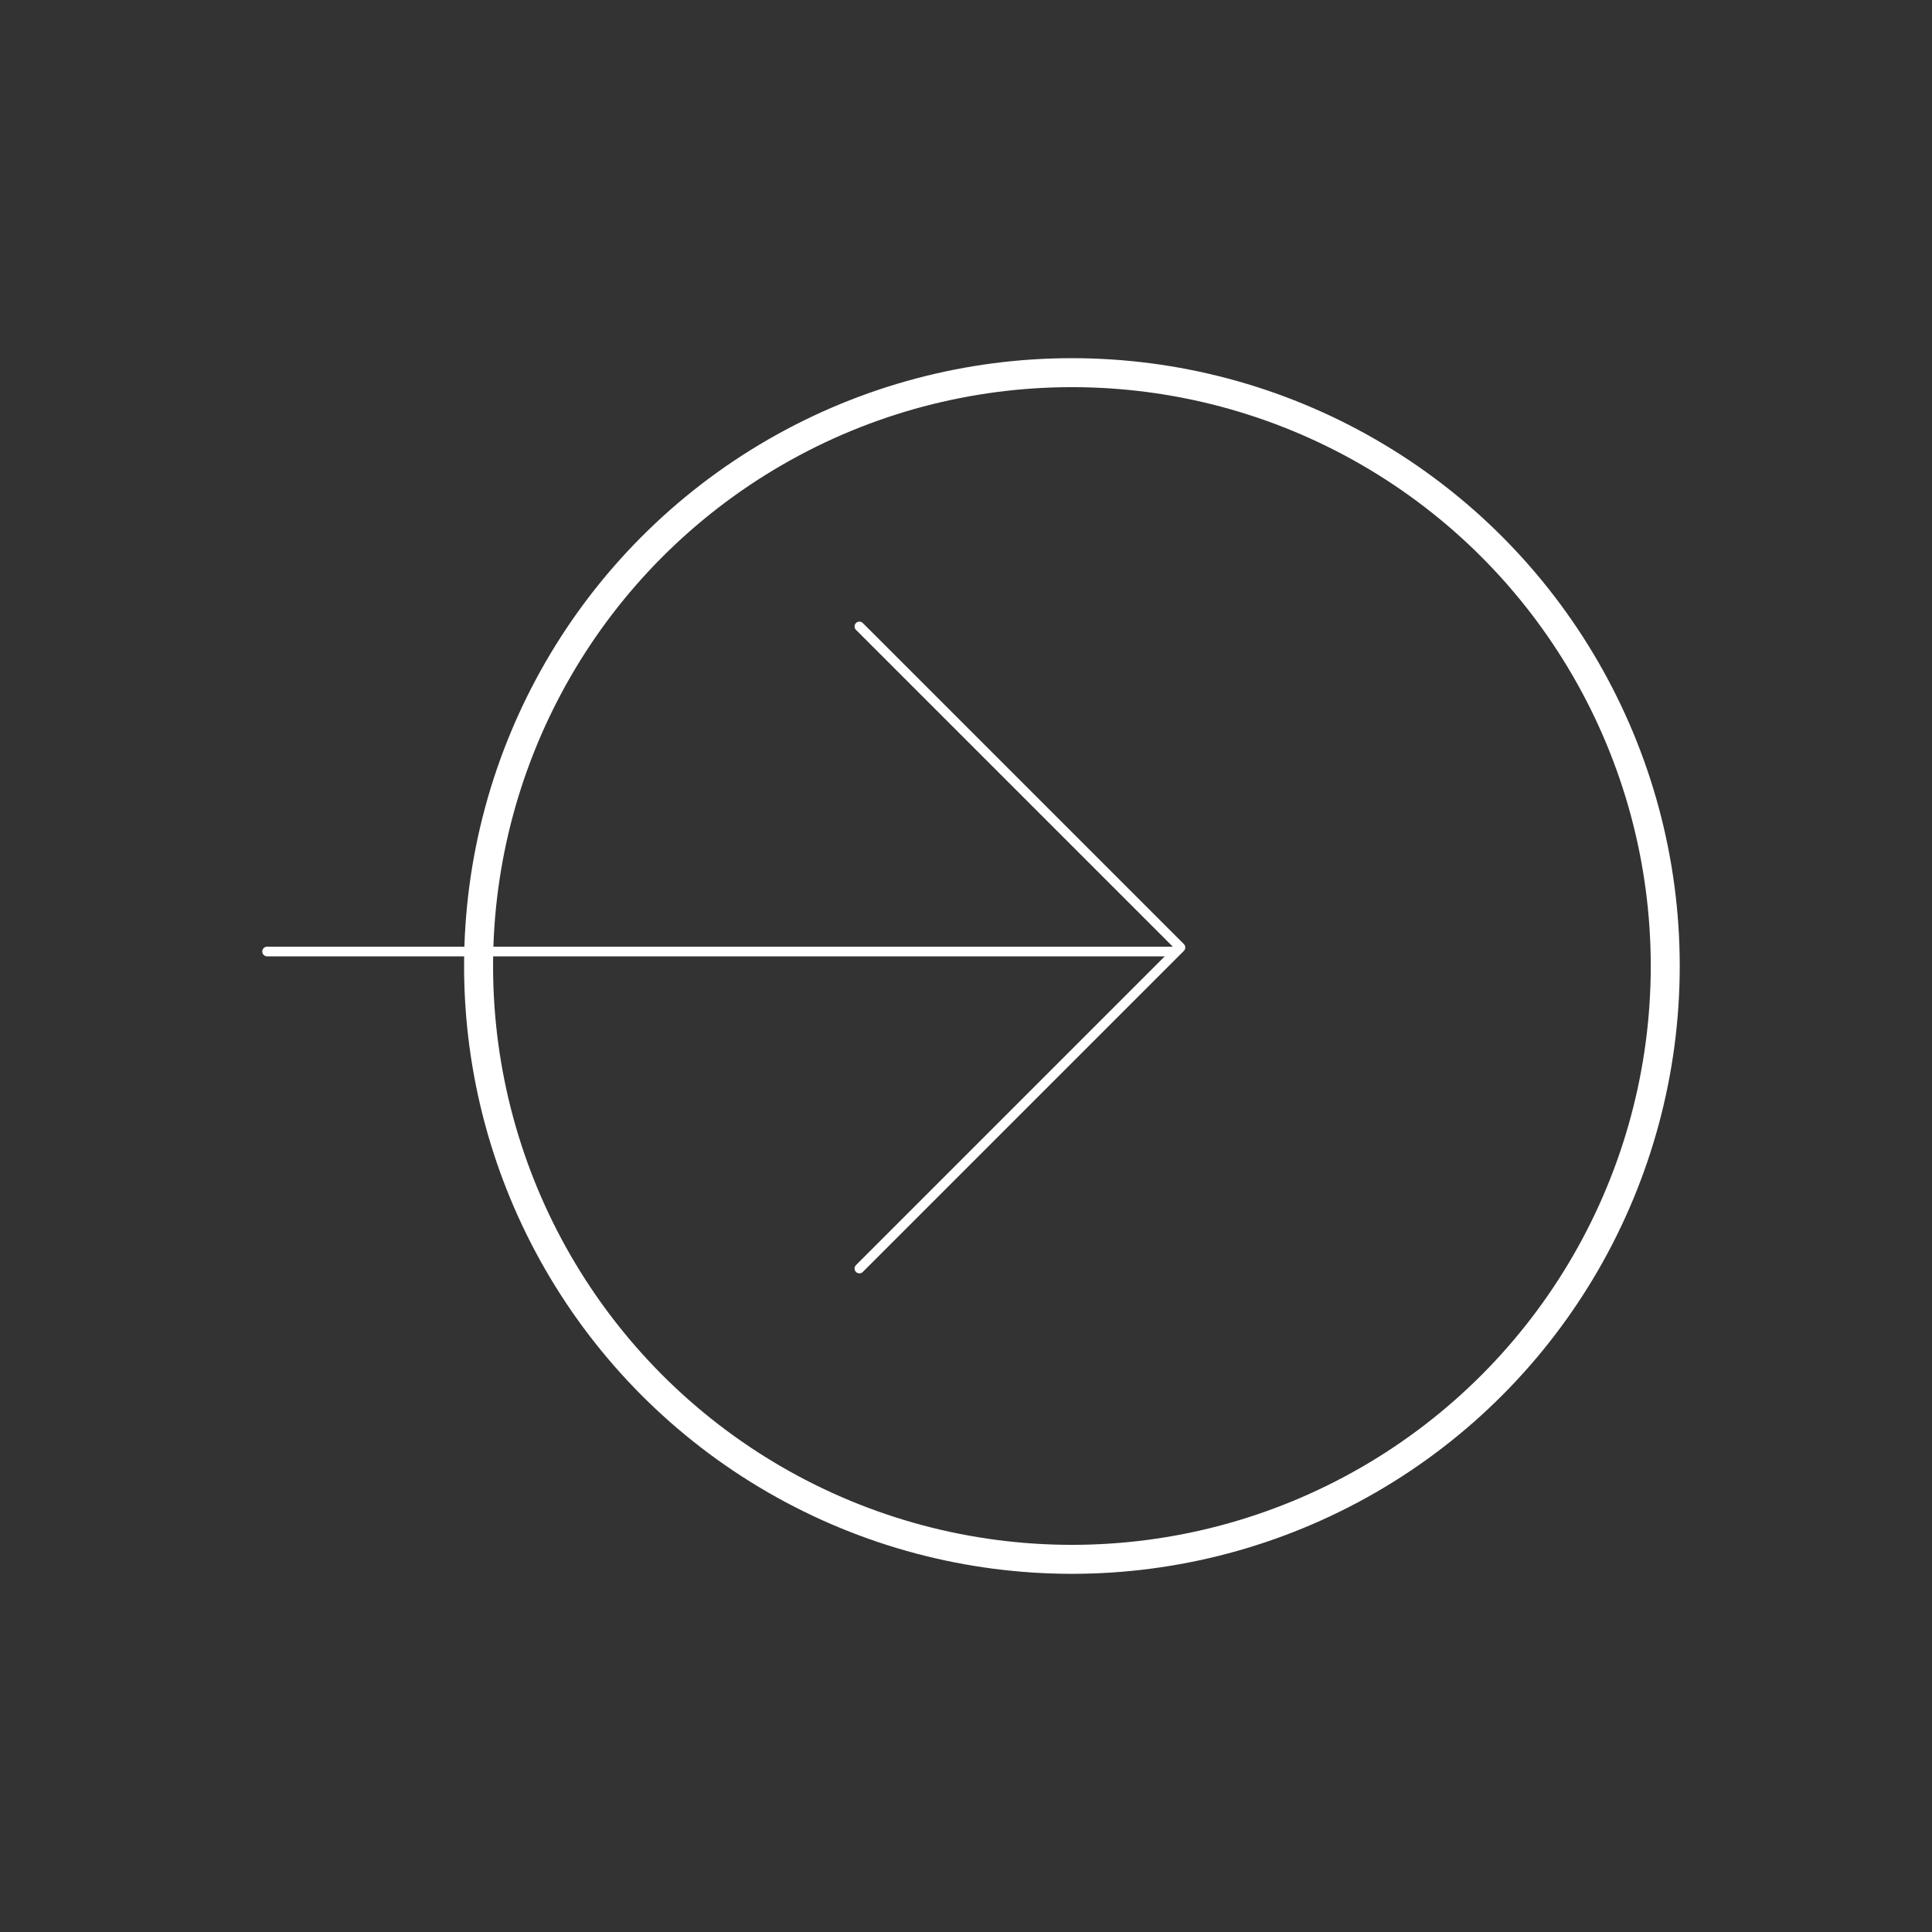 <?xml version="1.0" encoding="utf-8"?>
<!-- Generator: Adobe Illustrator 16.0.0, SVG Export Plug-In . SVG Version: 6.00 Build 0)  -->
<!DOCTYPE svg PUBLIC "-//W3C//DTD SVG 1.1//EN" "http://www.w3.org/Graphics/SVG/1.1/DTD/svg11.dtd">
<svg version="1.1" id="Layer_1" xmlns="http://www.w3.org/2000/svg" xmlns:xlink="http://www.w3.org/1999/xlink" x="0px" y="0px"
	 width="200px" height="200px" viewBox="0 0 200 200" enable-background="new 0 0 200 200" xml:space="preserve">
<rect x="0" y="0" width="200" height="200" fill="#333333" stroke="none"/>
<g>
	
		<circle fill="none" stroke="#FFFFFF" stroke-width="3" stroke-linecap="round" stroke-linejoin="round" stroke-miterlimit="10" cx="110.964" cy="100" r="61.422"/>
	
		<line fill="none" stroke="#FFFFFF" stroke-linecap="round" stroke-linejoin="round" stroke-miterlimit="10" x1="27.65" y1="98.5" x2="121.65" y2="98.5"/>
	<polyline fill="none" stroke="#FFFFFF" stroke-linecap="round" stroke-linejoin="round" stroke-miterlimit="10" points="
		88.964,64.849 122.198,98.083 88.964,131.317 	"/>
</g>
</svg>
